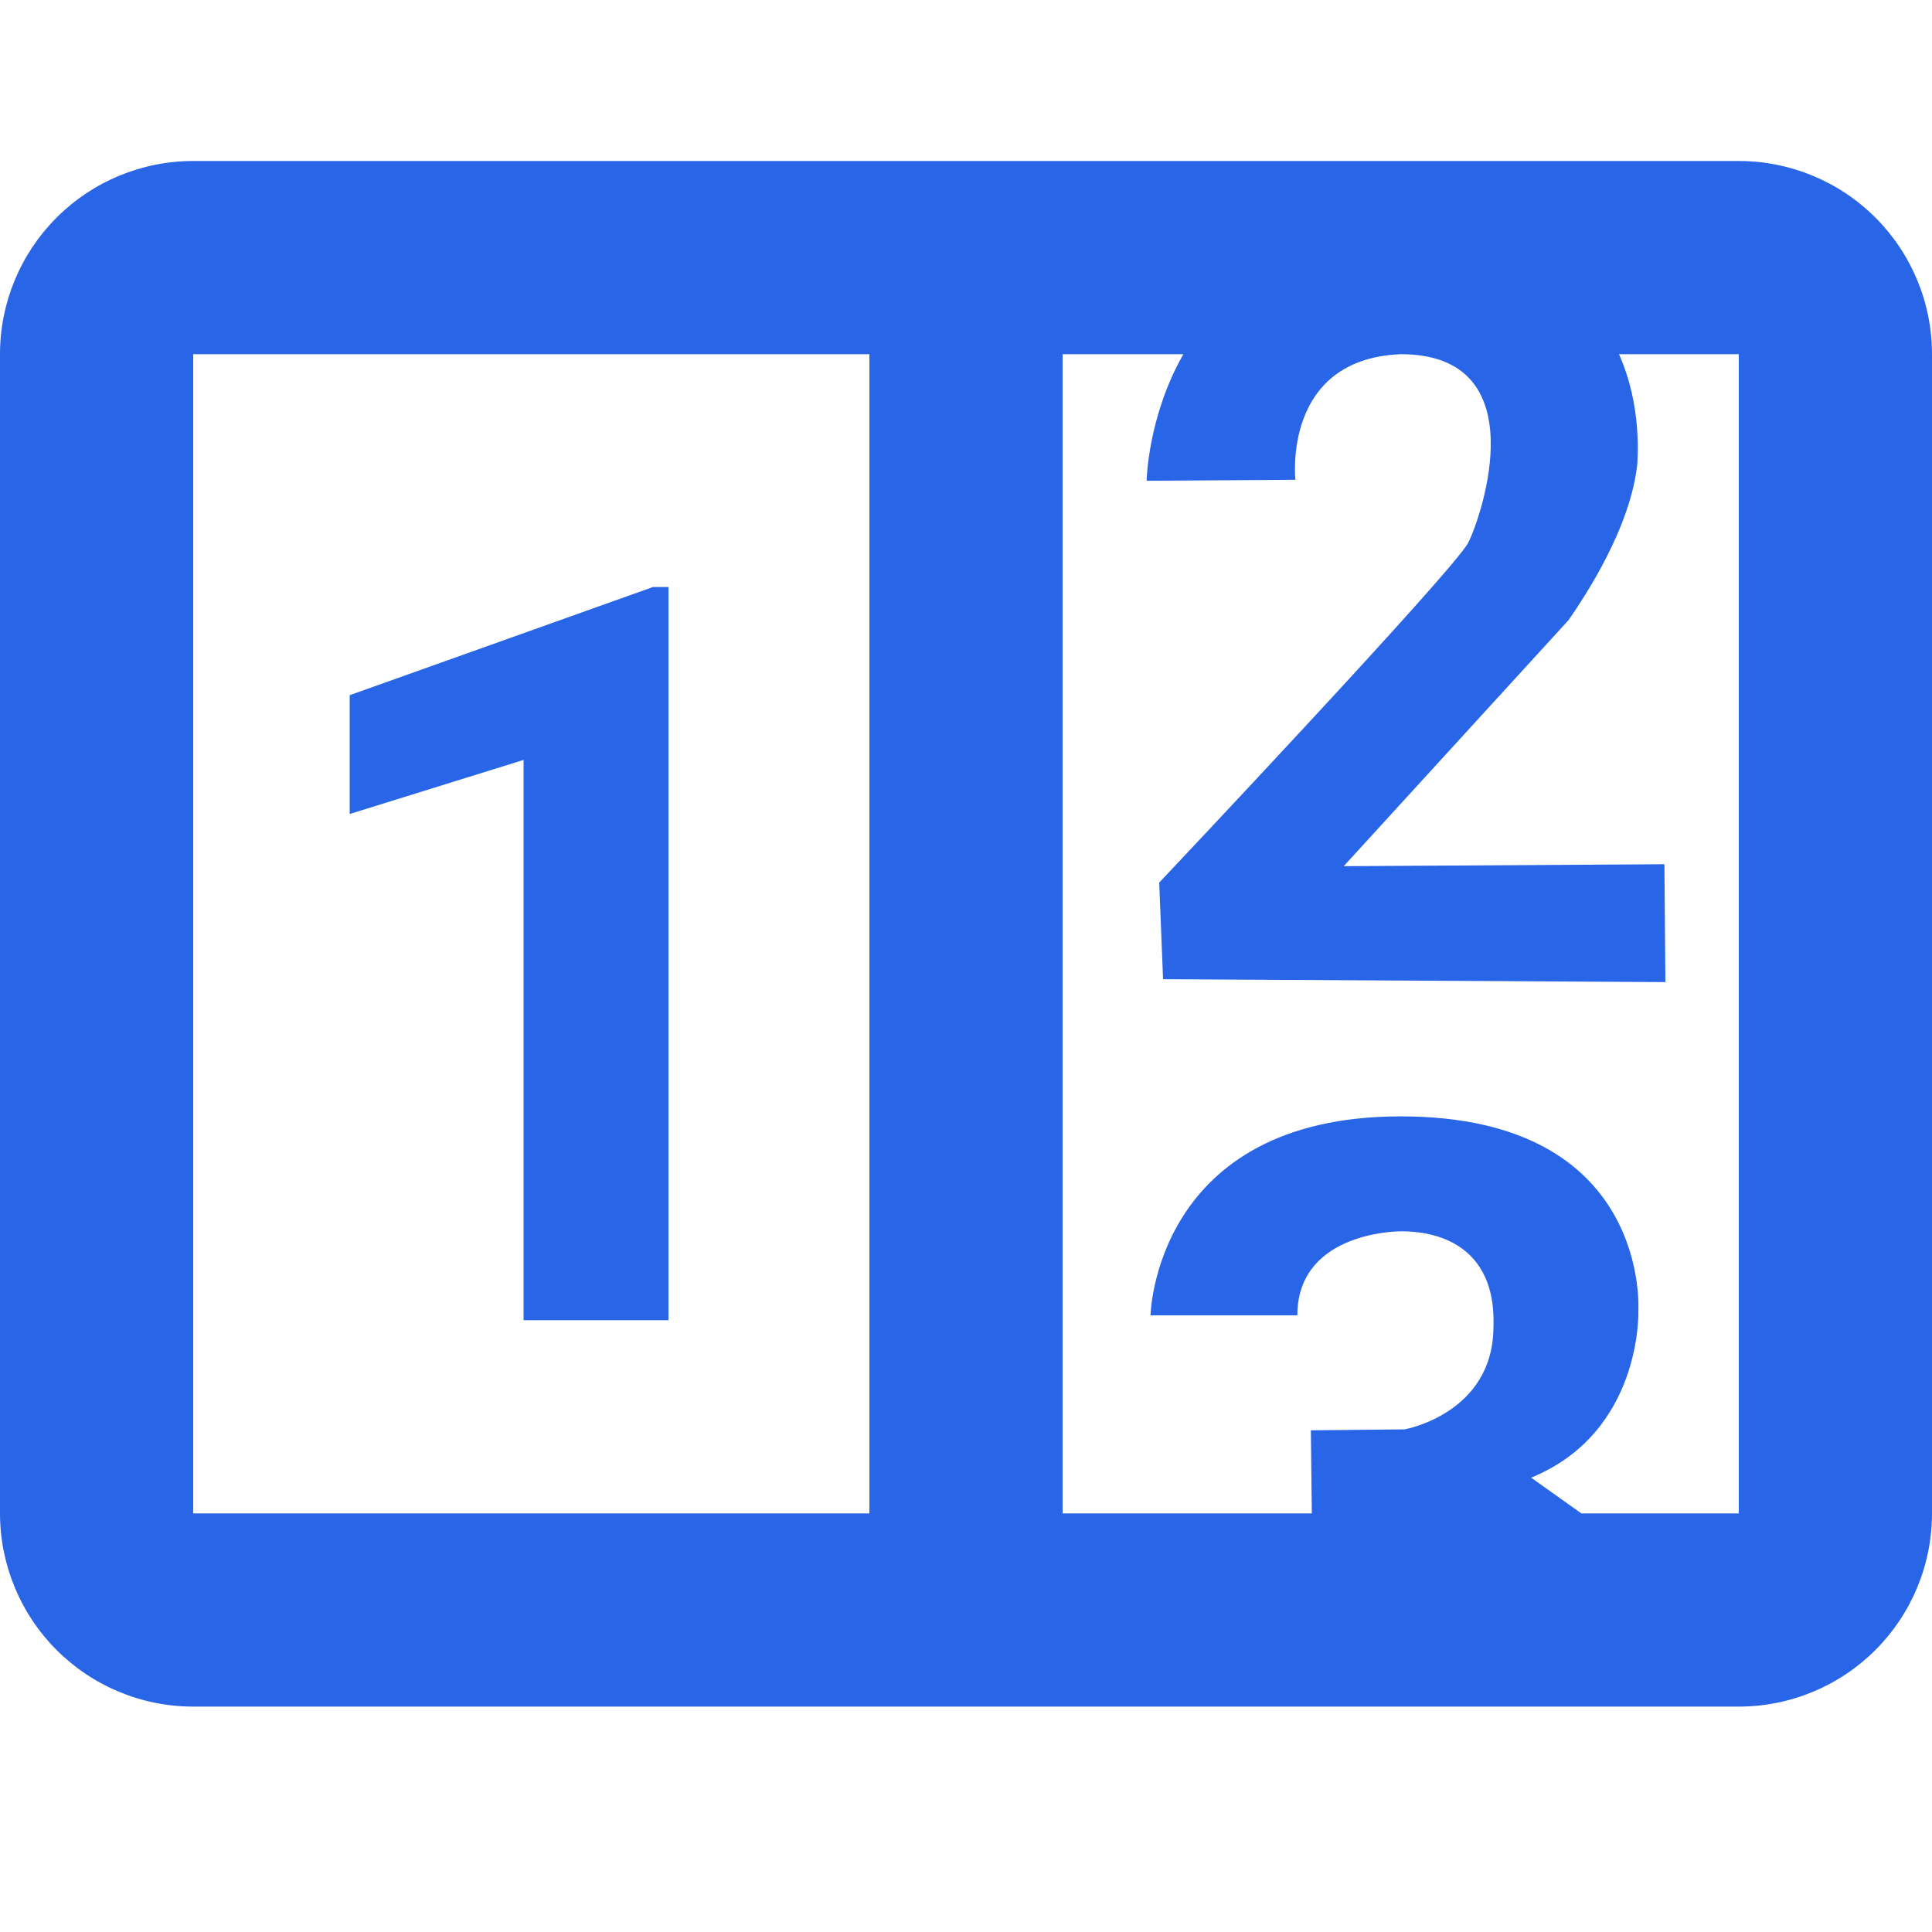 <svg width="24" height="24" viewBox="0 0 24 24" fill="none" xmlns="http://www.w3.org/2000/svg">
<path d="M2.4 2H21.6C22.236 2 22.847 2.253 23.297 2.703C23.747 3.153 24 3.763 24 4.4V18.8C24 19.436 23.747 20.047 23.297 20.497C22.847 20.947 22.236 21.2 21.6 21.2H2.4C1.763 21.2 1.153 20.947 0.703 20.497C0.253 20.047 0 19.436 0 18.8V4.4C0 3.763 0.253 3.153 0.703 2.703C1.153 2.253 1.763 2 2.4 2ZM2.4 4.4V18.8H10.8V4.4H2.4ZM21.6 18.8V4.4H20.112C20.4 5.048 20.34 5.684 20.34 5.756C20.256 6.56 19.692 7.4 19.488 7.7L16.692 10.76L20.676 10.736L20.688 12.2L14.448 12.164L14.4 10.964C14.4 10.964 18.06 7.088 18.24 6.74C18.408 6.404 19.092 4.4 17.4 4.4C15.924 4.46 16.092 5.96 16.092 5.96L14.244 5.972C14.244 5.972 14.256 5.18 14.7 4.4H13.2V18.8H16.296L16.284 17.768L17.448 17.756C17.448 17.756 18.54 17.564 18.552 16.496C18.6 15.296 17.58 15.296 17.4 15.296C17.244 15.296 16.116 15.356 16.116 16.34H14.292C14.292 16.34 14.34 13.868 17.4 13.868C20.52 13.868 20.352 16.292 20.352 16.292C20.352 16.292 20.4 17.792 19.02 18.356L19.644 18.8H21.6ZM8.304 16.4H6.504V9.44L4.344 10.112V8.636L8.112 7.292H8.304V16.4Z" fill="#2965E7"/>
</svg>
